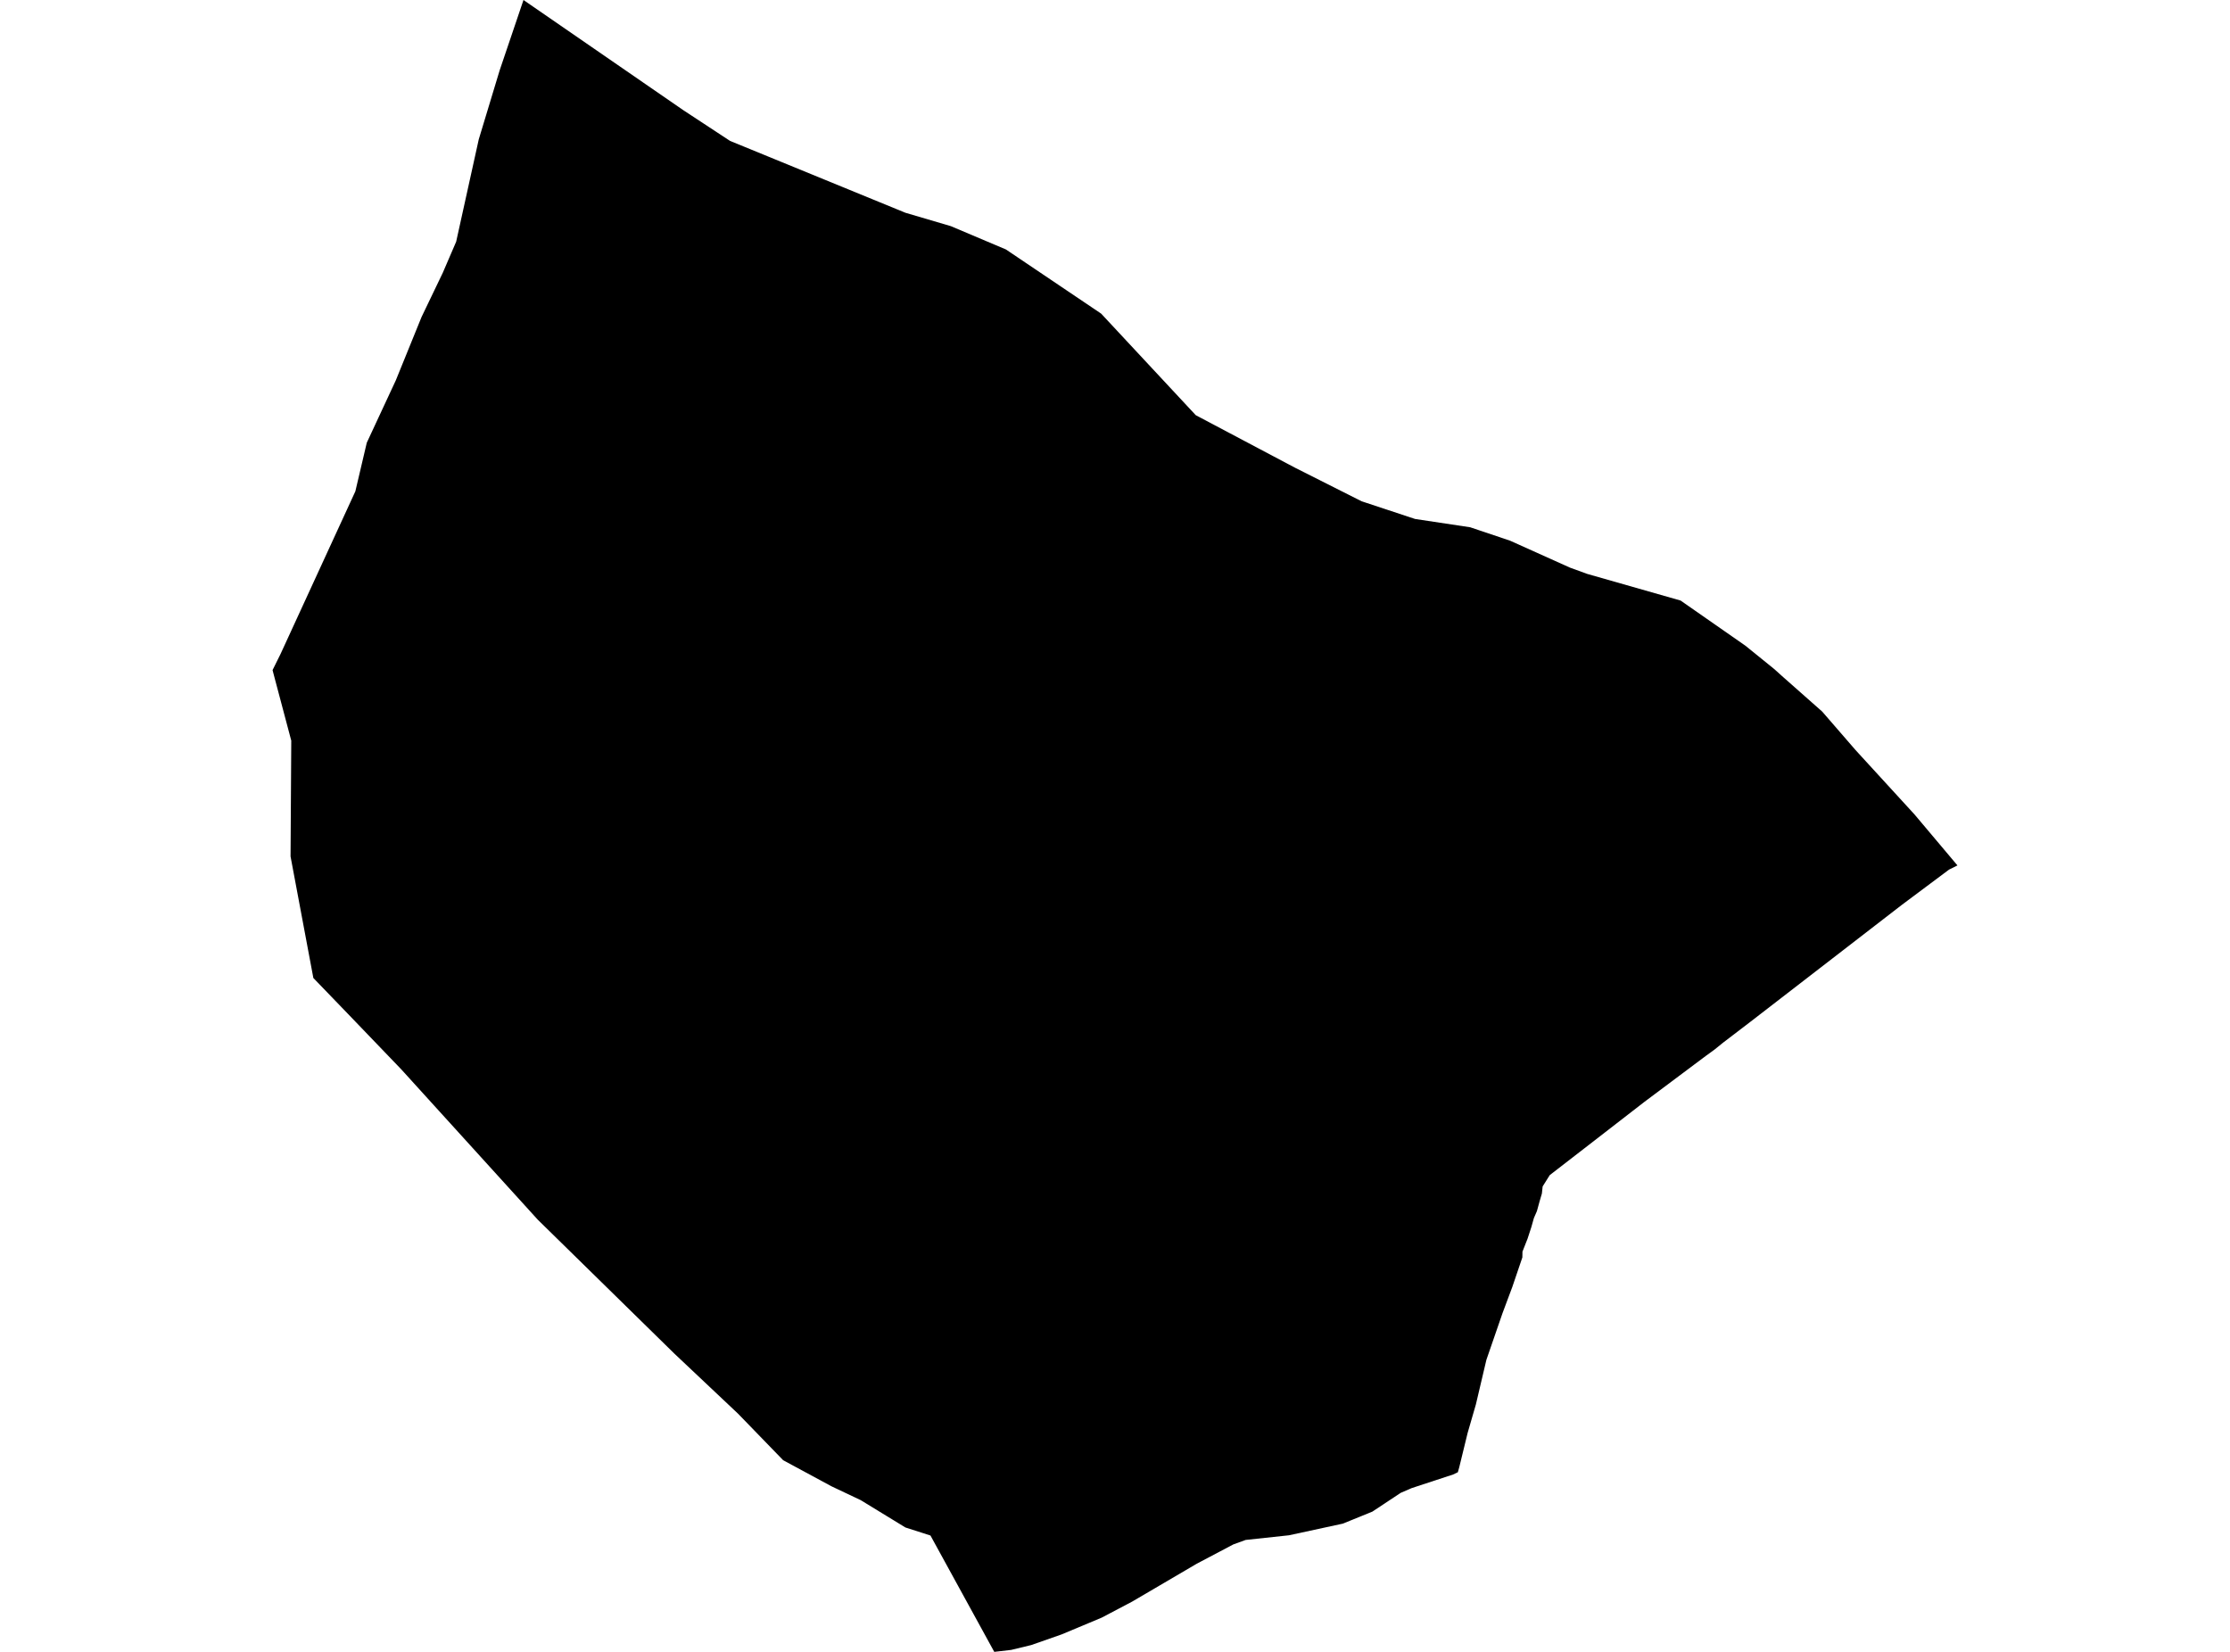 <?xml version='1.0'?>
<svg  baseProfile = 'tiny' width = '540' height = '400' stroke-linecap = 'round' stroke-linejoin = 'round' version='1.1' xmlns='http://www.w3.org/2000/svg'>
<path id='0200401001' title='0200401001'  d='M 473.999 209.56 471.96 210.579 460.546 219.106 423.83 247.454 417.223 252.499 415.197 254.141 413.012 255.73 398.222 266.799 384.73 277.246 375.276 284.555 373.555 287.296 373.37 289.017 372.8 290.963 372.165 293.28 371.437 294.949 370.814 297.16 369.901 299.954 368.669 303.078 368.643 304.482 366.207 311.645 363.836 317.987 359.93 329.295 357.388 340.086 355.389 346.984 353.363 355.286 353.019 356.504 351.88 357.047 341.844 360.344 339.182 361.496 332.324 366.038 325.161 368.951 312.119 371.771 301.645 372.896 298.653 373.982 290.775 378.14 289.795 378.656 274.171 387.819 266.783 391.711 257.064 395.776 249.689 398.358 244.869 399.523 240.765 400 225.313 371.824 219.249 369.878 208.418 363.257 201.347 359.907 189.643 353.592 178.719 342.324 163.307 327.786 130.232 295.359 97.157 258.934 84.181 245.429 75.879 236.822 70.357 207.388 70.53 179.345 66.385 163.734 66.001 162.264 67.948 158.332 86.048 118.98 88.815 107.21 95.846 92.102 102.082 76.756 107.219 66.058 110.463 58.524 115.932 33.75 120.99 17.041 126.763 0 165.465 26.68 176.786 34.121 219.249 51.519 230.252 54.763 243.585 60.404 266.65 75.948 289.556 100.536 304.916 108.666 313.522 113.221 329.729 121.39 342.665 125.667 356.011 127.68 365.664 130.924 380.175 137.451 384.359 138.974 406.961 145.422 422.638 156.346 429.669 162.039 431.549 163.734 441.255 172.314 449.345 181.648 463.605 197.219 473.999 209.56 Z' />
</svg>